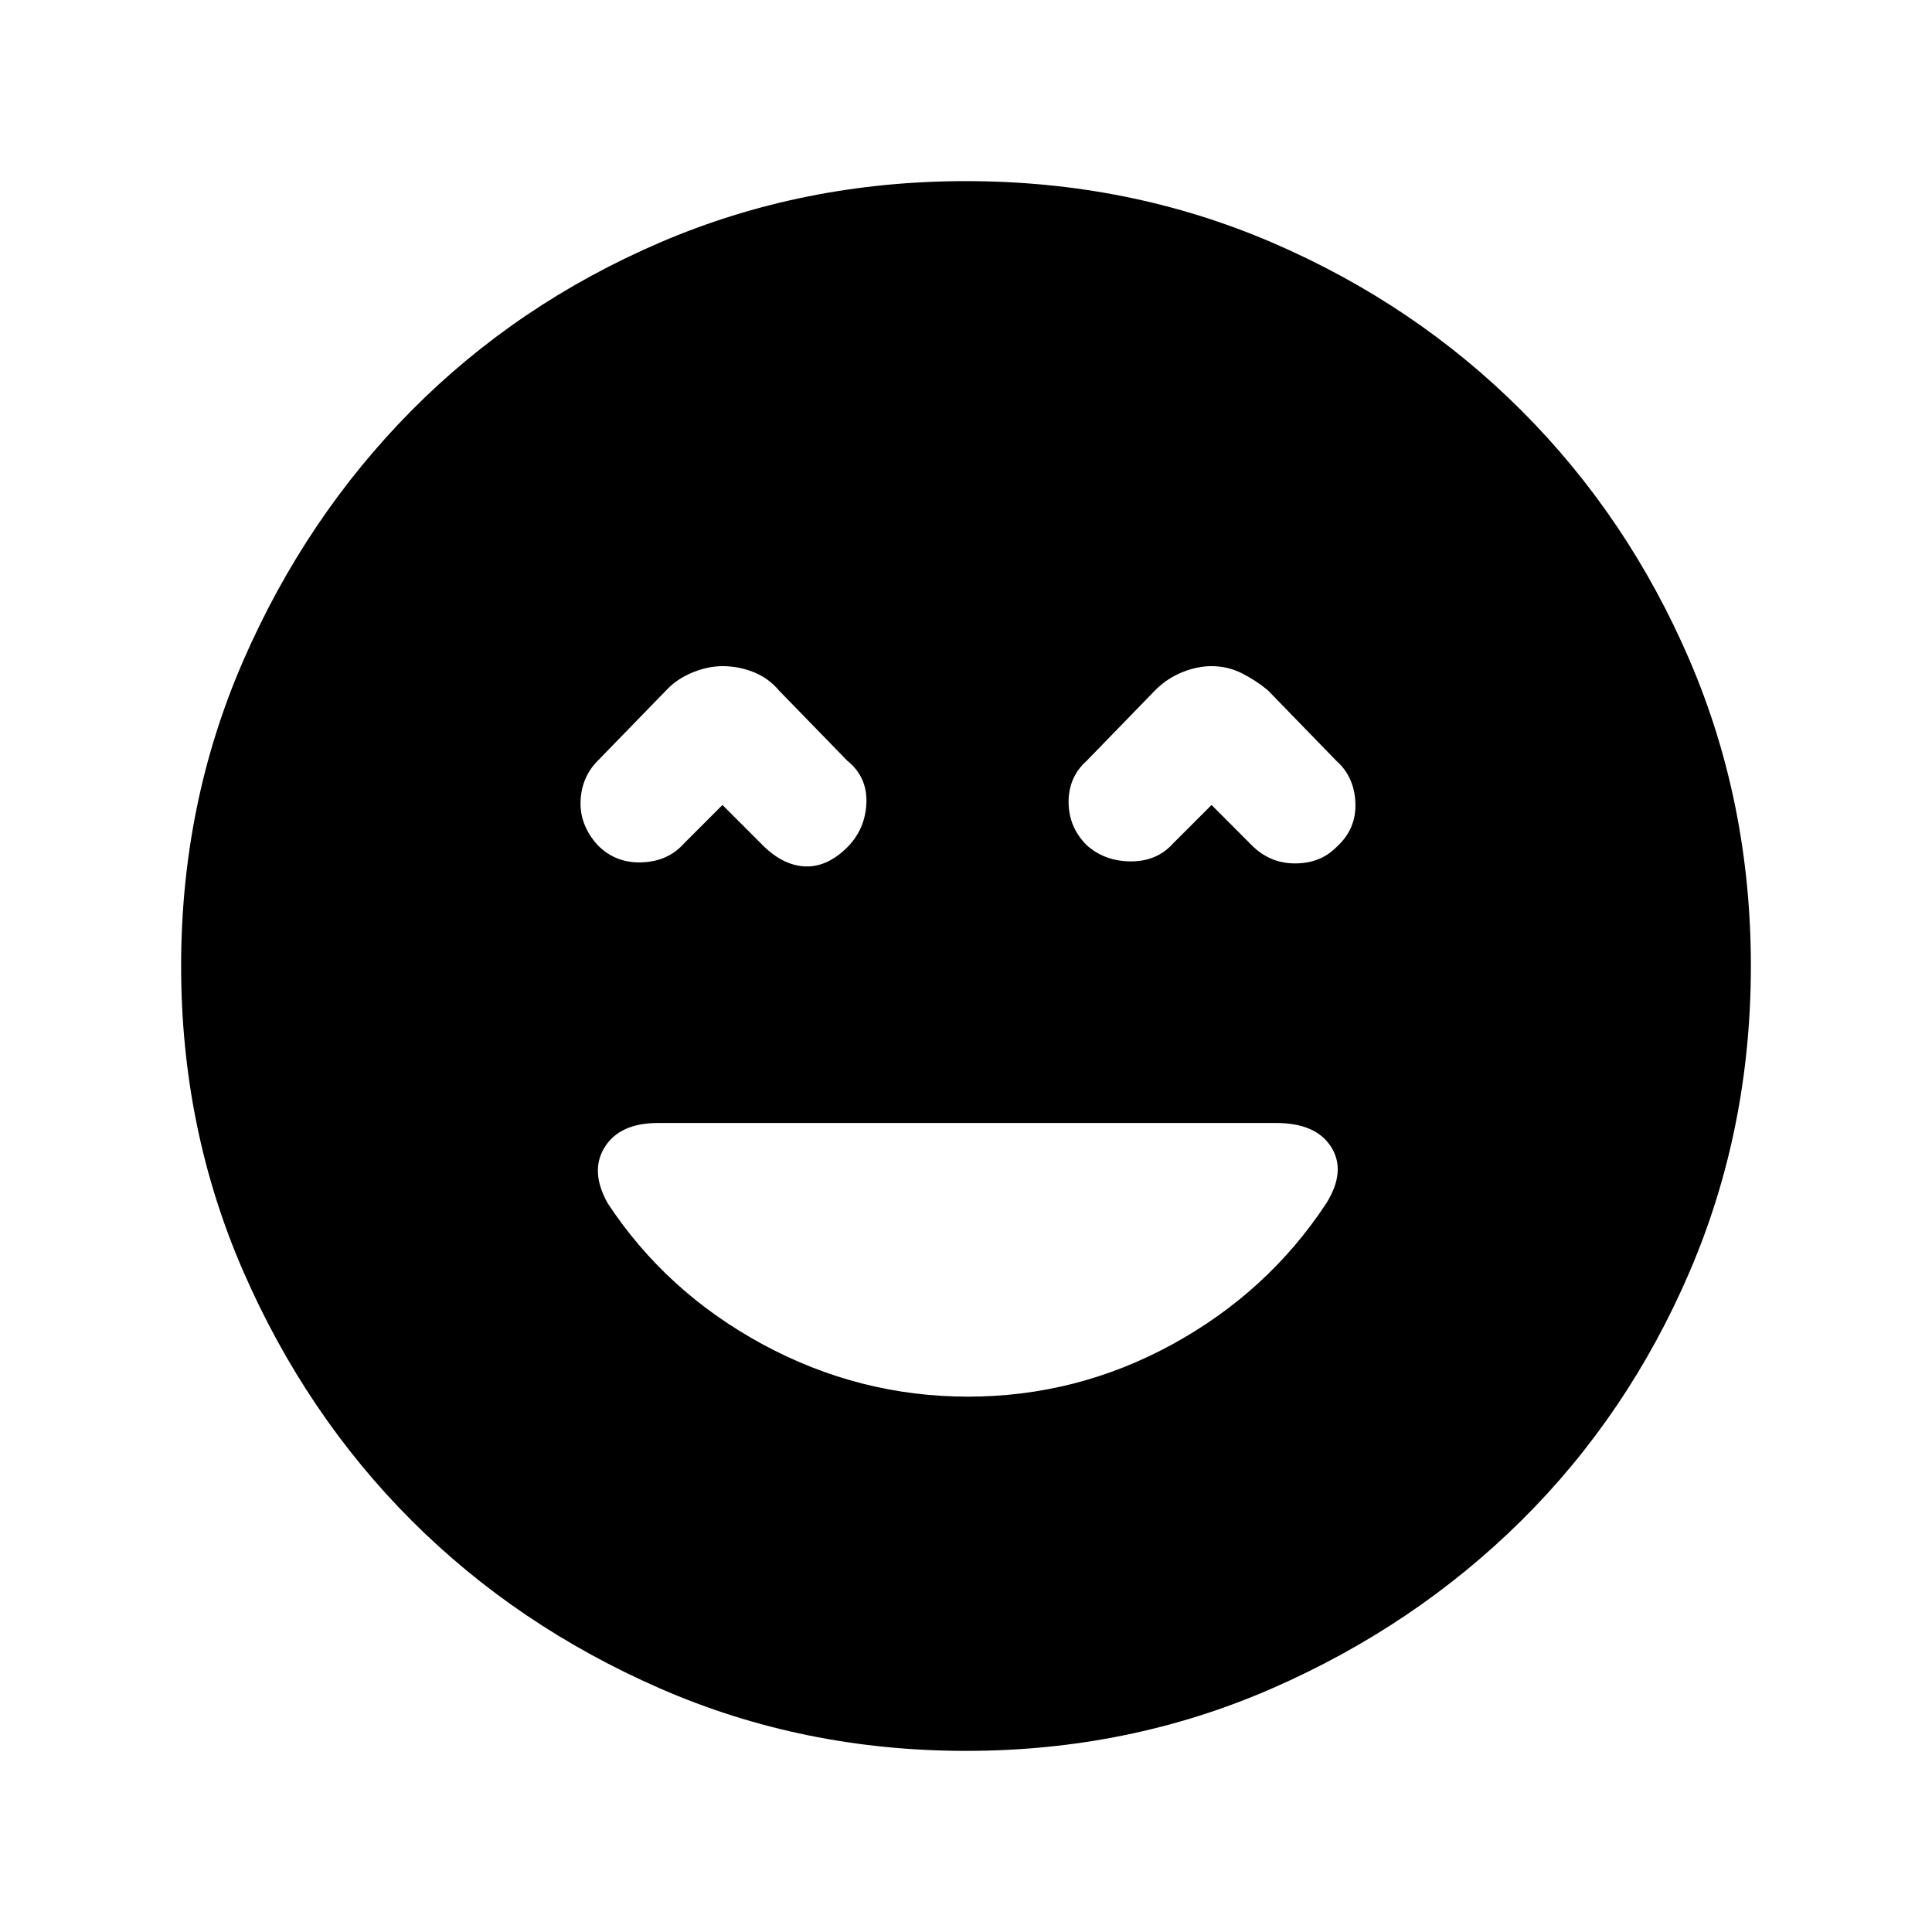 <svg xmlns="http://www.w3.org/2000/svg" height="20" width="20"><path d="M6.188 8.75Q6.375 8.938 6.646 8.927Q6.917 8.917 7.083 8.729L7.479 8.333L7.896 8.75Q8.104 8.958 8.333 8.969Q8.562 8.979 8.771 8.771Q8.958 8.583 8.969 8.312Q8.979 8.042 8.771 7.875L8.062 7.146Q7.958 7.021 7.802 6.958Q7.646 6.896 7.479 6.896Q7.333 6.896 7.177 6.958Q7.021 7.021 6.917 7.125L6.188 7.875Q6.021 8.042 6.01 8.292Q6 8.542 6.188 8.75ZM11.25 8.75Q11.438 8.917 11.708 8.917Q11.979 8.917 12.146 8.729L12.542 8.333L12.958 8.75Q13.146 8.938 13.406 8.938Q13.667 8.938 13.833 8.771Q14.042 8.583 14.031 8.312Q14.021 8.042 13.833 7.875L13.125 7.146Q13 7.042 12.854 6.969Q12.708 6.896 12.542 6.896Q12.396 6.896 12.24 6.958Q12.083 7.021 11.958 7.146L11.25 7.875Q11.062 8.042 11.062 8.302Q11.062 8.562 11.25 8.75ZM10 18.125Q8.312 18.125 6.833 17.479Q5.354 16.833 4.26 15.74Q3.167 14.646 2.521 13.167Q1.875 11.688 1.875 10Q1.875 8.312 2.521 6.833Q3.167 5.354 4.26 4.25Q5.354 3.146 6.833 2.51Q8.312 1.875 10 1.875Q11.688 1.875 13.167 2.51Q14.646 3.146 15.75 4.25Q16.854 5.354 17.49 6.833Q18.125 8.312 18.125 10Q18.125 11.688 17.49 13.167Q16.854 14.646 15.75 15.74Q14.646 16.833 13.167 17.479Q11.688 18.125 10 18.125ZM10.021 14.458Q11.146 14.458 12.135 13.917Q13.125 13.375 13.729 12.458Q13.938 12.125 13.781 11.875Q13.625 11.625 13.208 11.625H6.812Q6.417 11.625 6.26 11.875Q6.104 12.125 6.292 12.458Q6.896 13.375 7.896 13.917Q8.896 14.458 10.021 14.458Z"/></svg>